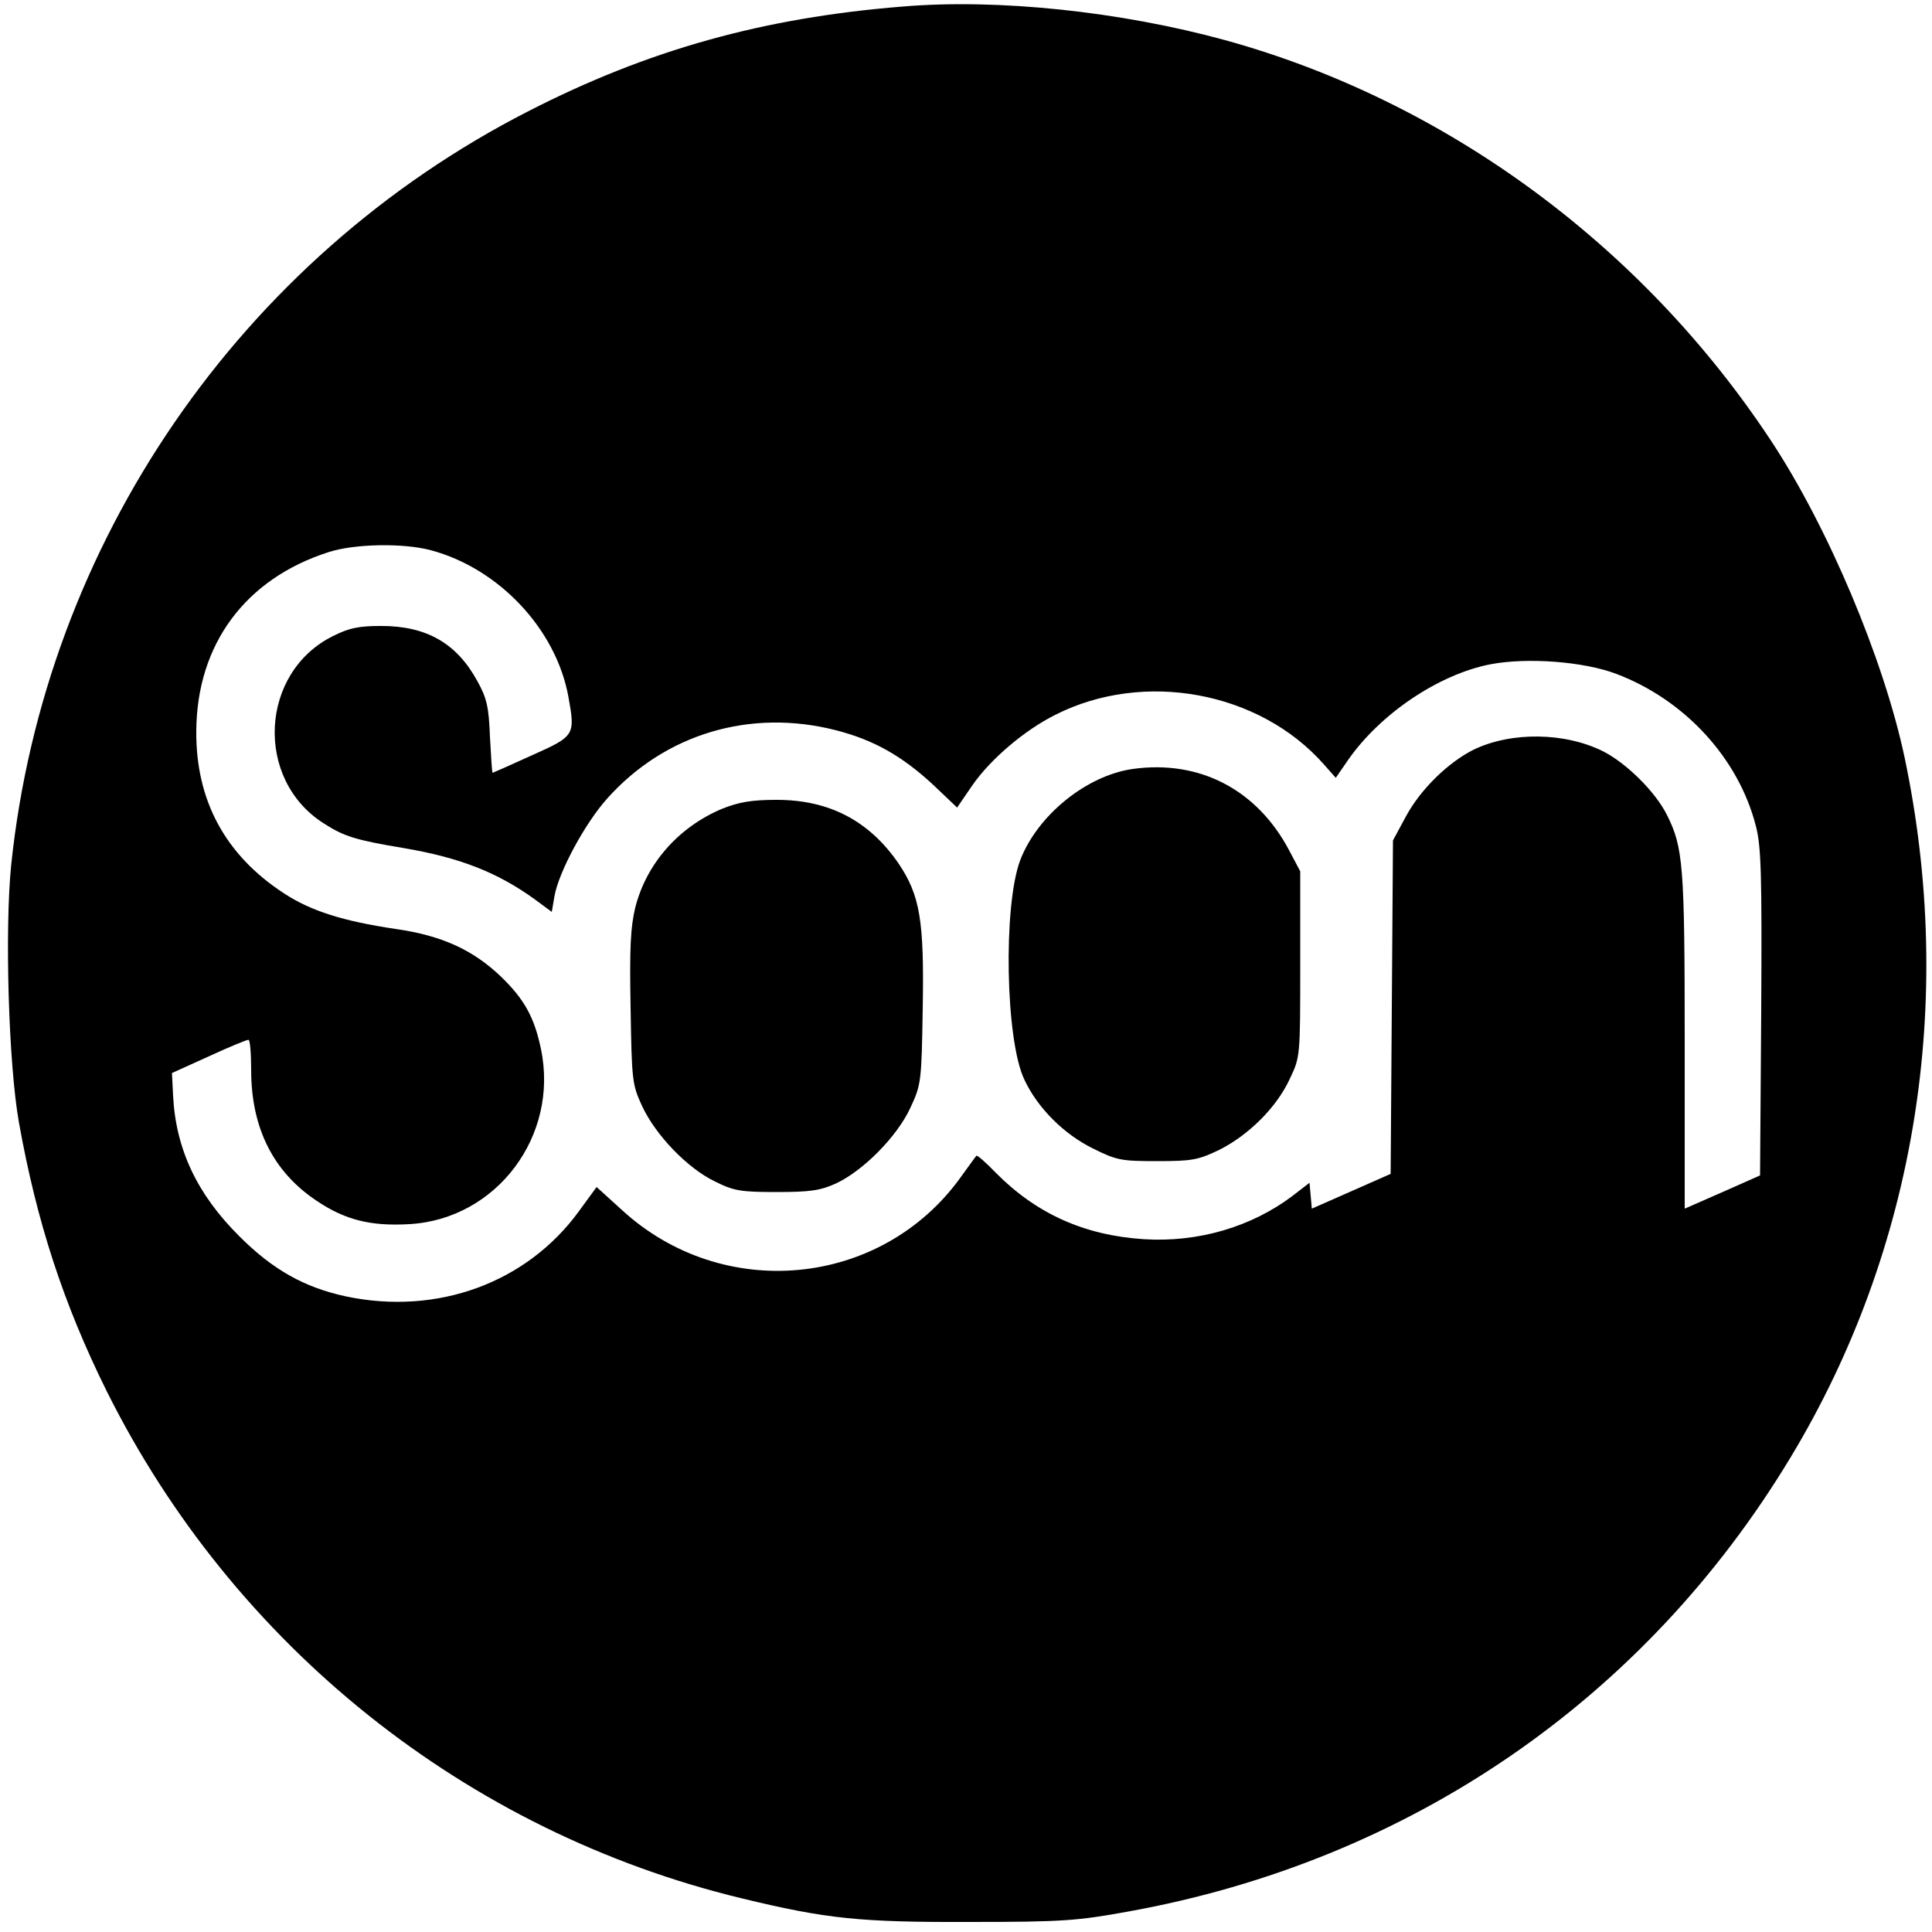 <?xml version="1.0" standalone="no"?>
<!DOCTYPE svg PUBLIC "-//W3C//DTD SVG 20010904//EN"
 "http://www.w3.org/TR/2001/REC-SVG-20010904/DTD/svg10.dtd">
<svg version="1.0" xmlns="http://www.w3.org/2000/svg"
 width="500pt" height="500pt" viewBox="0 0 500 500"
 preserveAspectRatio="xMidYMid meet">
<g transform="translate(0,500) scale(0.1,-0.1)"
fill="#000000" stroke="none">
<path d="M2335 4983 c-360 -29 -658 -112 -968 -271 -745 -381 -1251 -1118
-1338 -1950 -17 -167 -7 -515 20 -667 46 -257 115 -469 227 -695 329 -660 931
-1141 1644 -1313 219 -53 305 -62 590 -61 240 0 278 3 410 27 727 131 1337
549 1715 1177 323 536 427 1179 294 1810 -54 254 -198 596 -346 820 -334 506
-843 879 -1412 1036 -270 74 -587 108 -836 87z m-1220 -1407 c176 -47 324
-204 356 -379 18 -100 17 -102 -95 -152 -55 -25 -100 -45 -101 -45 -2 0 -4 42
-7 93 -3 78 -8 100 -33 145 -53 97 -131 142 -248 142 -59 0 -83 -5 -125 -26
-190 -94 -204 -371 -24 -485 53 -34 82 -43 208 -64 146 -25 241 -63 336 -131
l46 -34 7 41 c11 62 78 187 136 252 150 168 371 234 593 177 97 -25 170 -66
251 -141 l62 -59 39 57 c47 68 135 143 215 183 229 116 528 61 695 -128 l31
-35 31 45 c83 120 235 223 370 249 95 18 241 7 325 -25 177 -67 316 -218 361
-393 14 -53 16 -124 14 -483 l-3 -422 -97 -43 -98 -43 0 433 c0 457 -4 502
-46 586 -30 60 -104 133 -164 164 -99 50 -238 52 -336 5 -66 -33 -137 -102
-175 -172 l-34 -63 -3 -432 -3 -431 -102 -45 -102 -45 -3 34 -3 33 -44 -34
c-106 -80 -244 -121 -385 -112 -154 10 -278 66 -383 172 -26 27 -48 46 -50 44
-2 -2 -20 -27 -41 -56 -205 -285 -615 -325 -877 -84 l-65 59 -46 -63 c-135
-185 -366 -270 -603 -220 -107 23 -189 69 -275 155 -110 109 -165 226 -172
364 l-3 59 95 43 c52 24 98 43 103 43 4 1 7 -35 7 -78 0 -150 57 -264 170
-339 73 -49 139 -66 240 -60 225 13 387 228 340 453 -17 82 -43 129 -103 187
-73 70 -154 107 -274 124 -134 20 -218 46 -288 92 -152 99 -229 241 -227 422
2 223 127 392 342 461 67 22 195 24 265 5z"/>
<path d="M2932 3010 c-121 -17 -248 -121 -292 -237 -44 -118 -38 -465 11 -567
34 -73 102 -141 177 -178 62 -31 74 -33 167 -33 90 0 106 3 160 29 76 38 149
110 183 184 27 57 27 57 27 297 l0 240 -28 53 c-83 158 -232 236 -405 212z"/>
<path d="M1869 2907 c-112 -47 -196 -141 -225 -256 -12 -50 -15 -103 -12 -260
3 -188 4 -198 30 -254 35 -75 117 -160 187 -194 50 -25 67 -28 161 -28 87 0
113 4 153 22 71 33 159 122 193 196 28 60 29 67 32 258 4 227 -7 292 -63 375
-76 110 -179 164 -315 164 -66 0 -98 -6 -141 -23z"/>
</g>
</svg>
